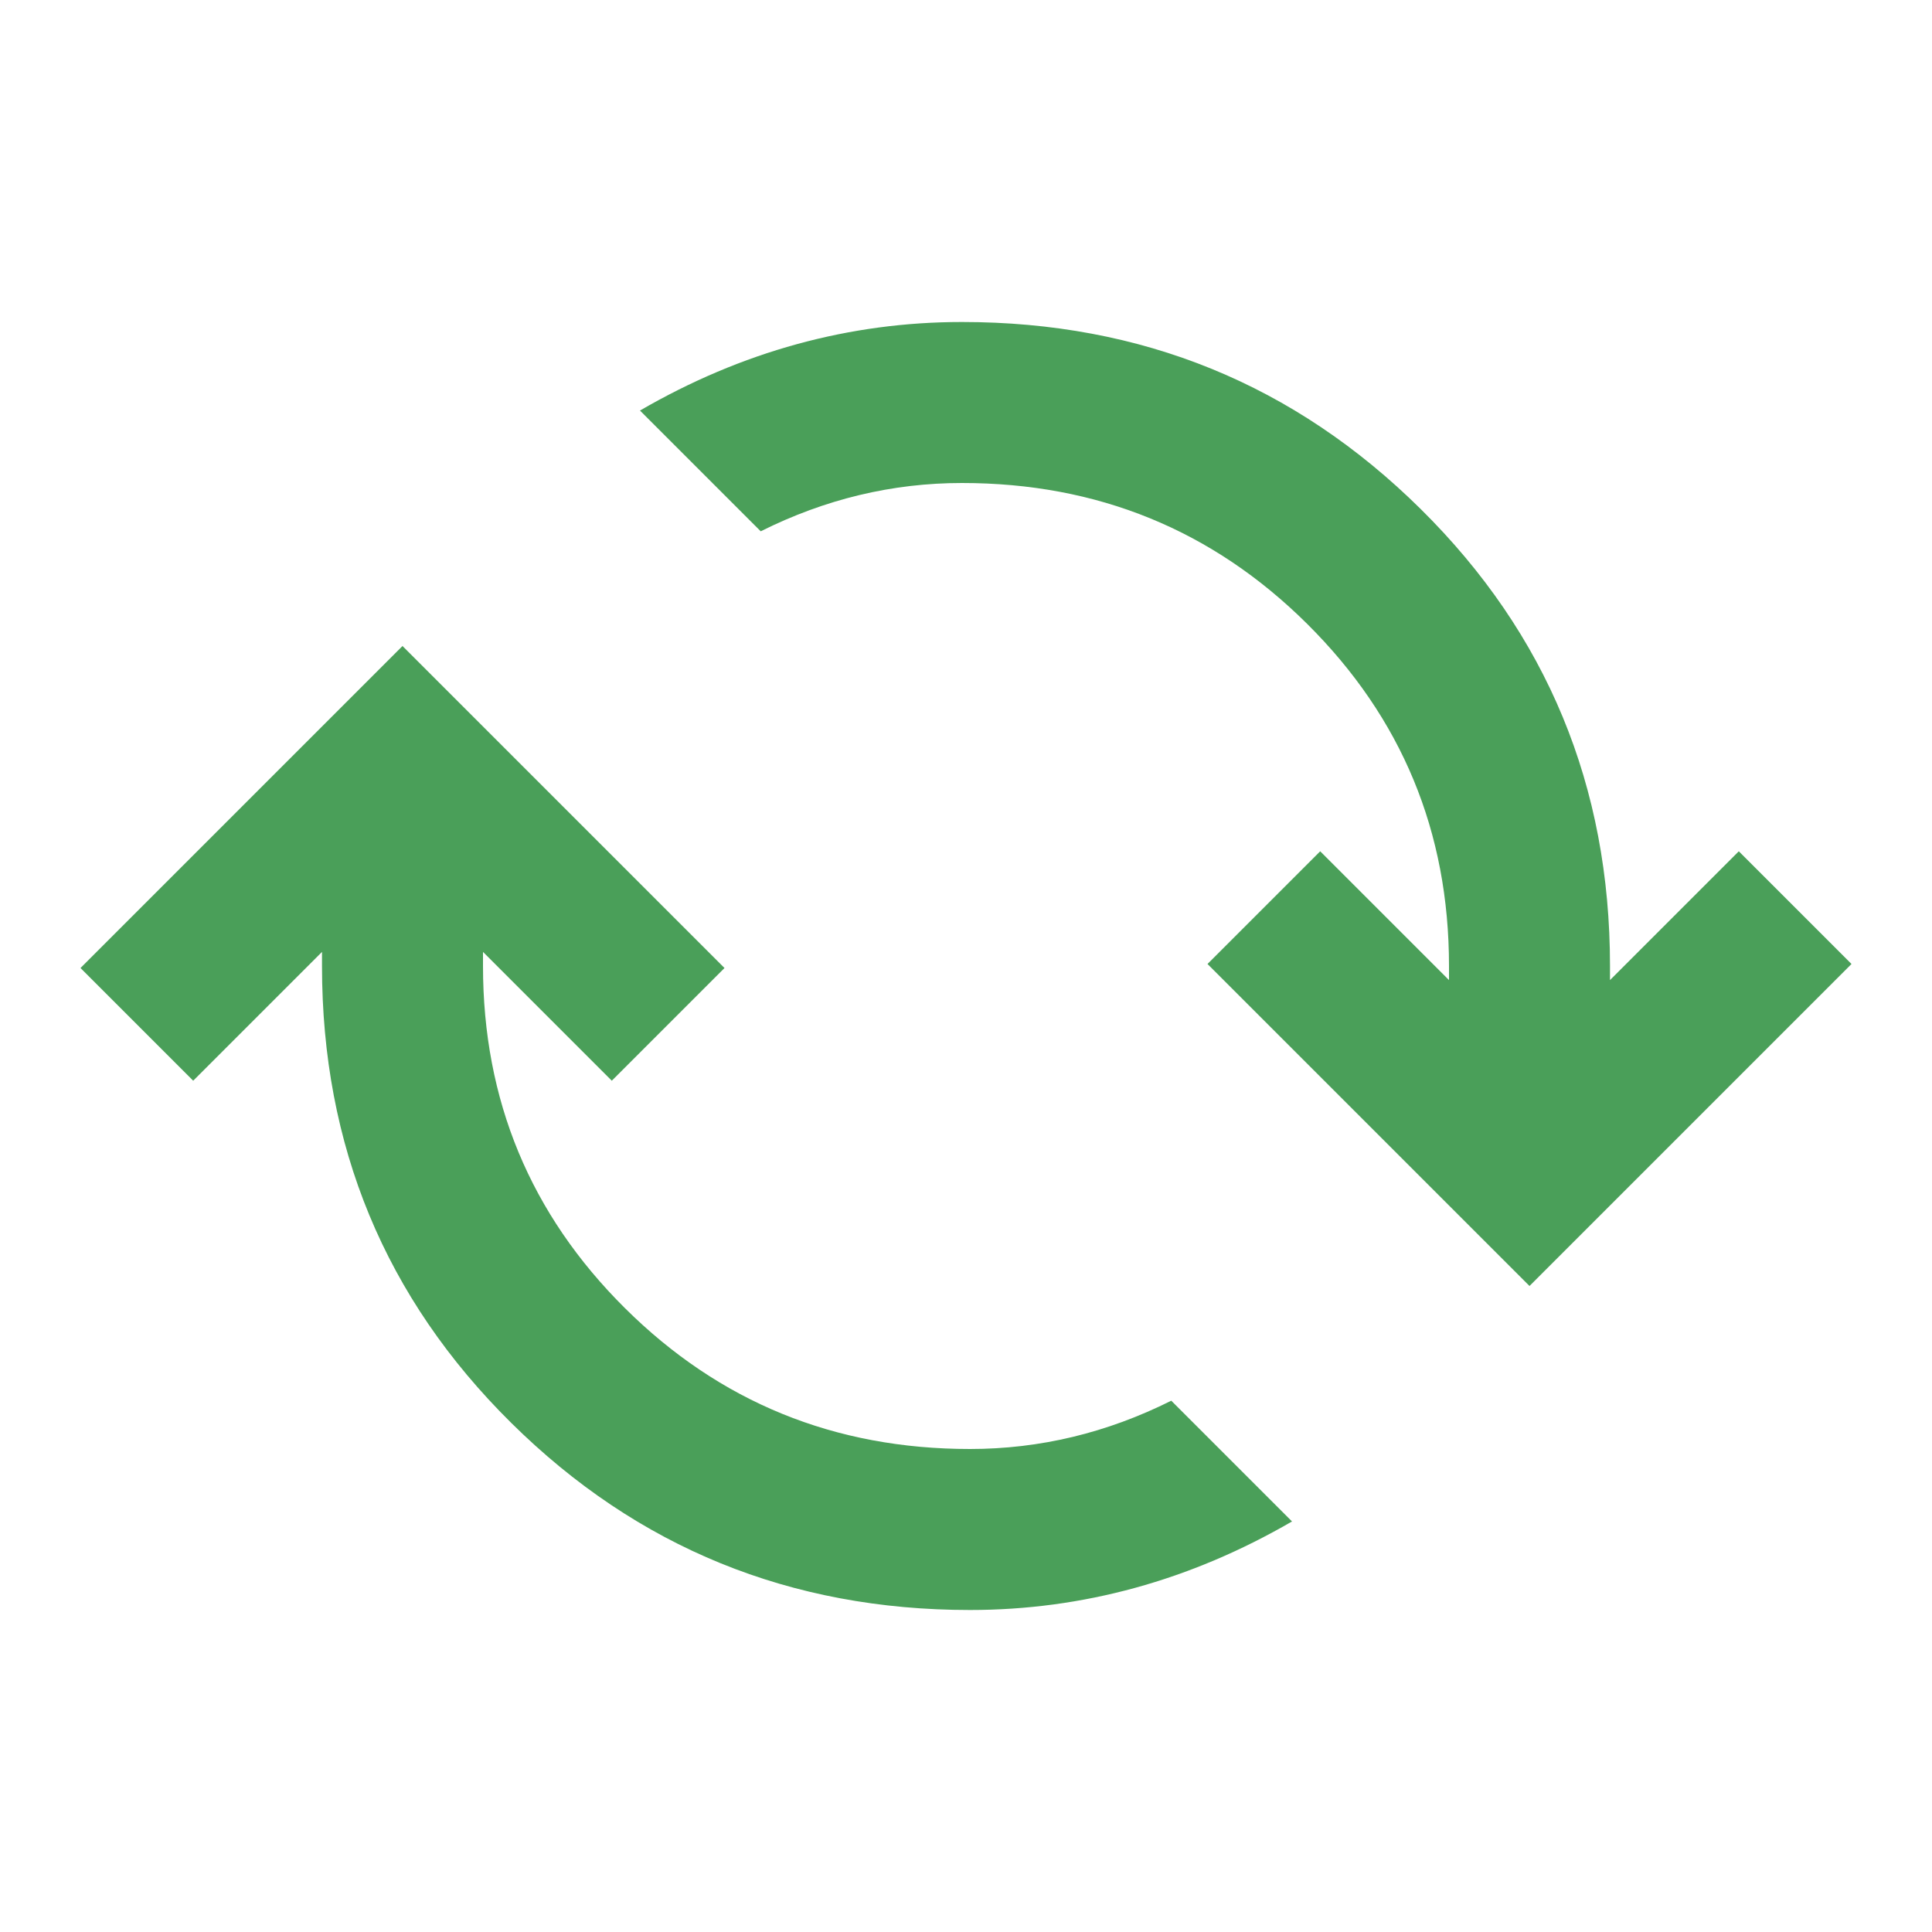 <svg width="24" height="24" viewBox="0 0 24 24" fill="none" xmlns="http://www.w3.org/2000/svg">
<mask id="mask0_17_652" style="mask-type:alpha" maskUnits="userSpaceOnUse" x="0" y="0" width="24" height="24">
<rect width="24" height="24" fill="#D9D9D9"/>
</mask>
<g mask="url(#mask0_17_652)">
<path d="M12.05 20C9.817 20 7.917 19.225 6.35 17.675C4.783 16.125 4 14.233 4 12V11.825L2.4 13.425L1 12.025L5 8.025L9 12.025L7.6 13.425L6 11.825V12C6 13.667 6.588 15.083 7.763 16.25C8.938 17.417 10.367 18 12.05 18C12.483 18 12.908 17.95 13.325 17.85C13.742 17.75 14.15 17.6 14.55 17.4L16.05 18.9C15.417 19.267 14.767 19.542 14.1 19.725C13.433 19.908 12.75 20 12.05 20ZM19 15.975L15 11.975L16.4 10.575L18 12.175V12C18 10.333 17.413 8.917 16.238 7.75C15.062 6.583 13.633 6 11.95 6C11.517 6 11.092 6.05 10.675 6.15C10.258 6.25 9.85 6.4 9.45 6.6L7.95 5.1C8.583 4.733 9.233 4.458 9.9 4.275C10.567 4.092 11.25 4 11.95 4C14.183 4 16.083 4.775 17.65 6.325C19.217 7.875 20 9.767 20 12V12.175L21.6 10.575L23 11.975L19 15.975Z" fill="#4A9F59"/>
</g>
</svg>
